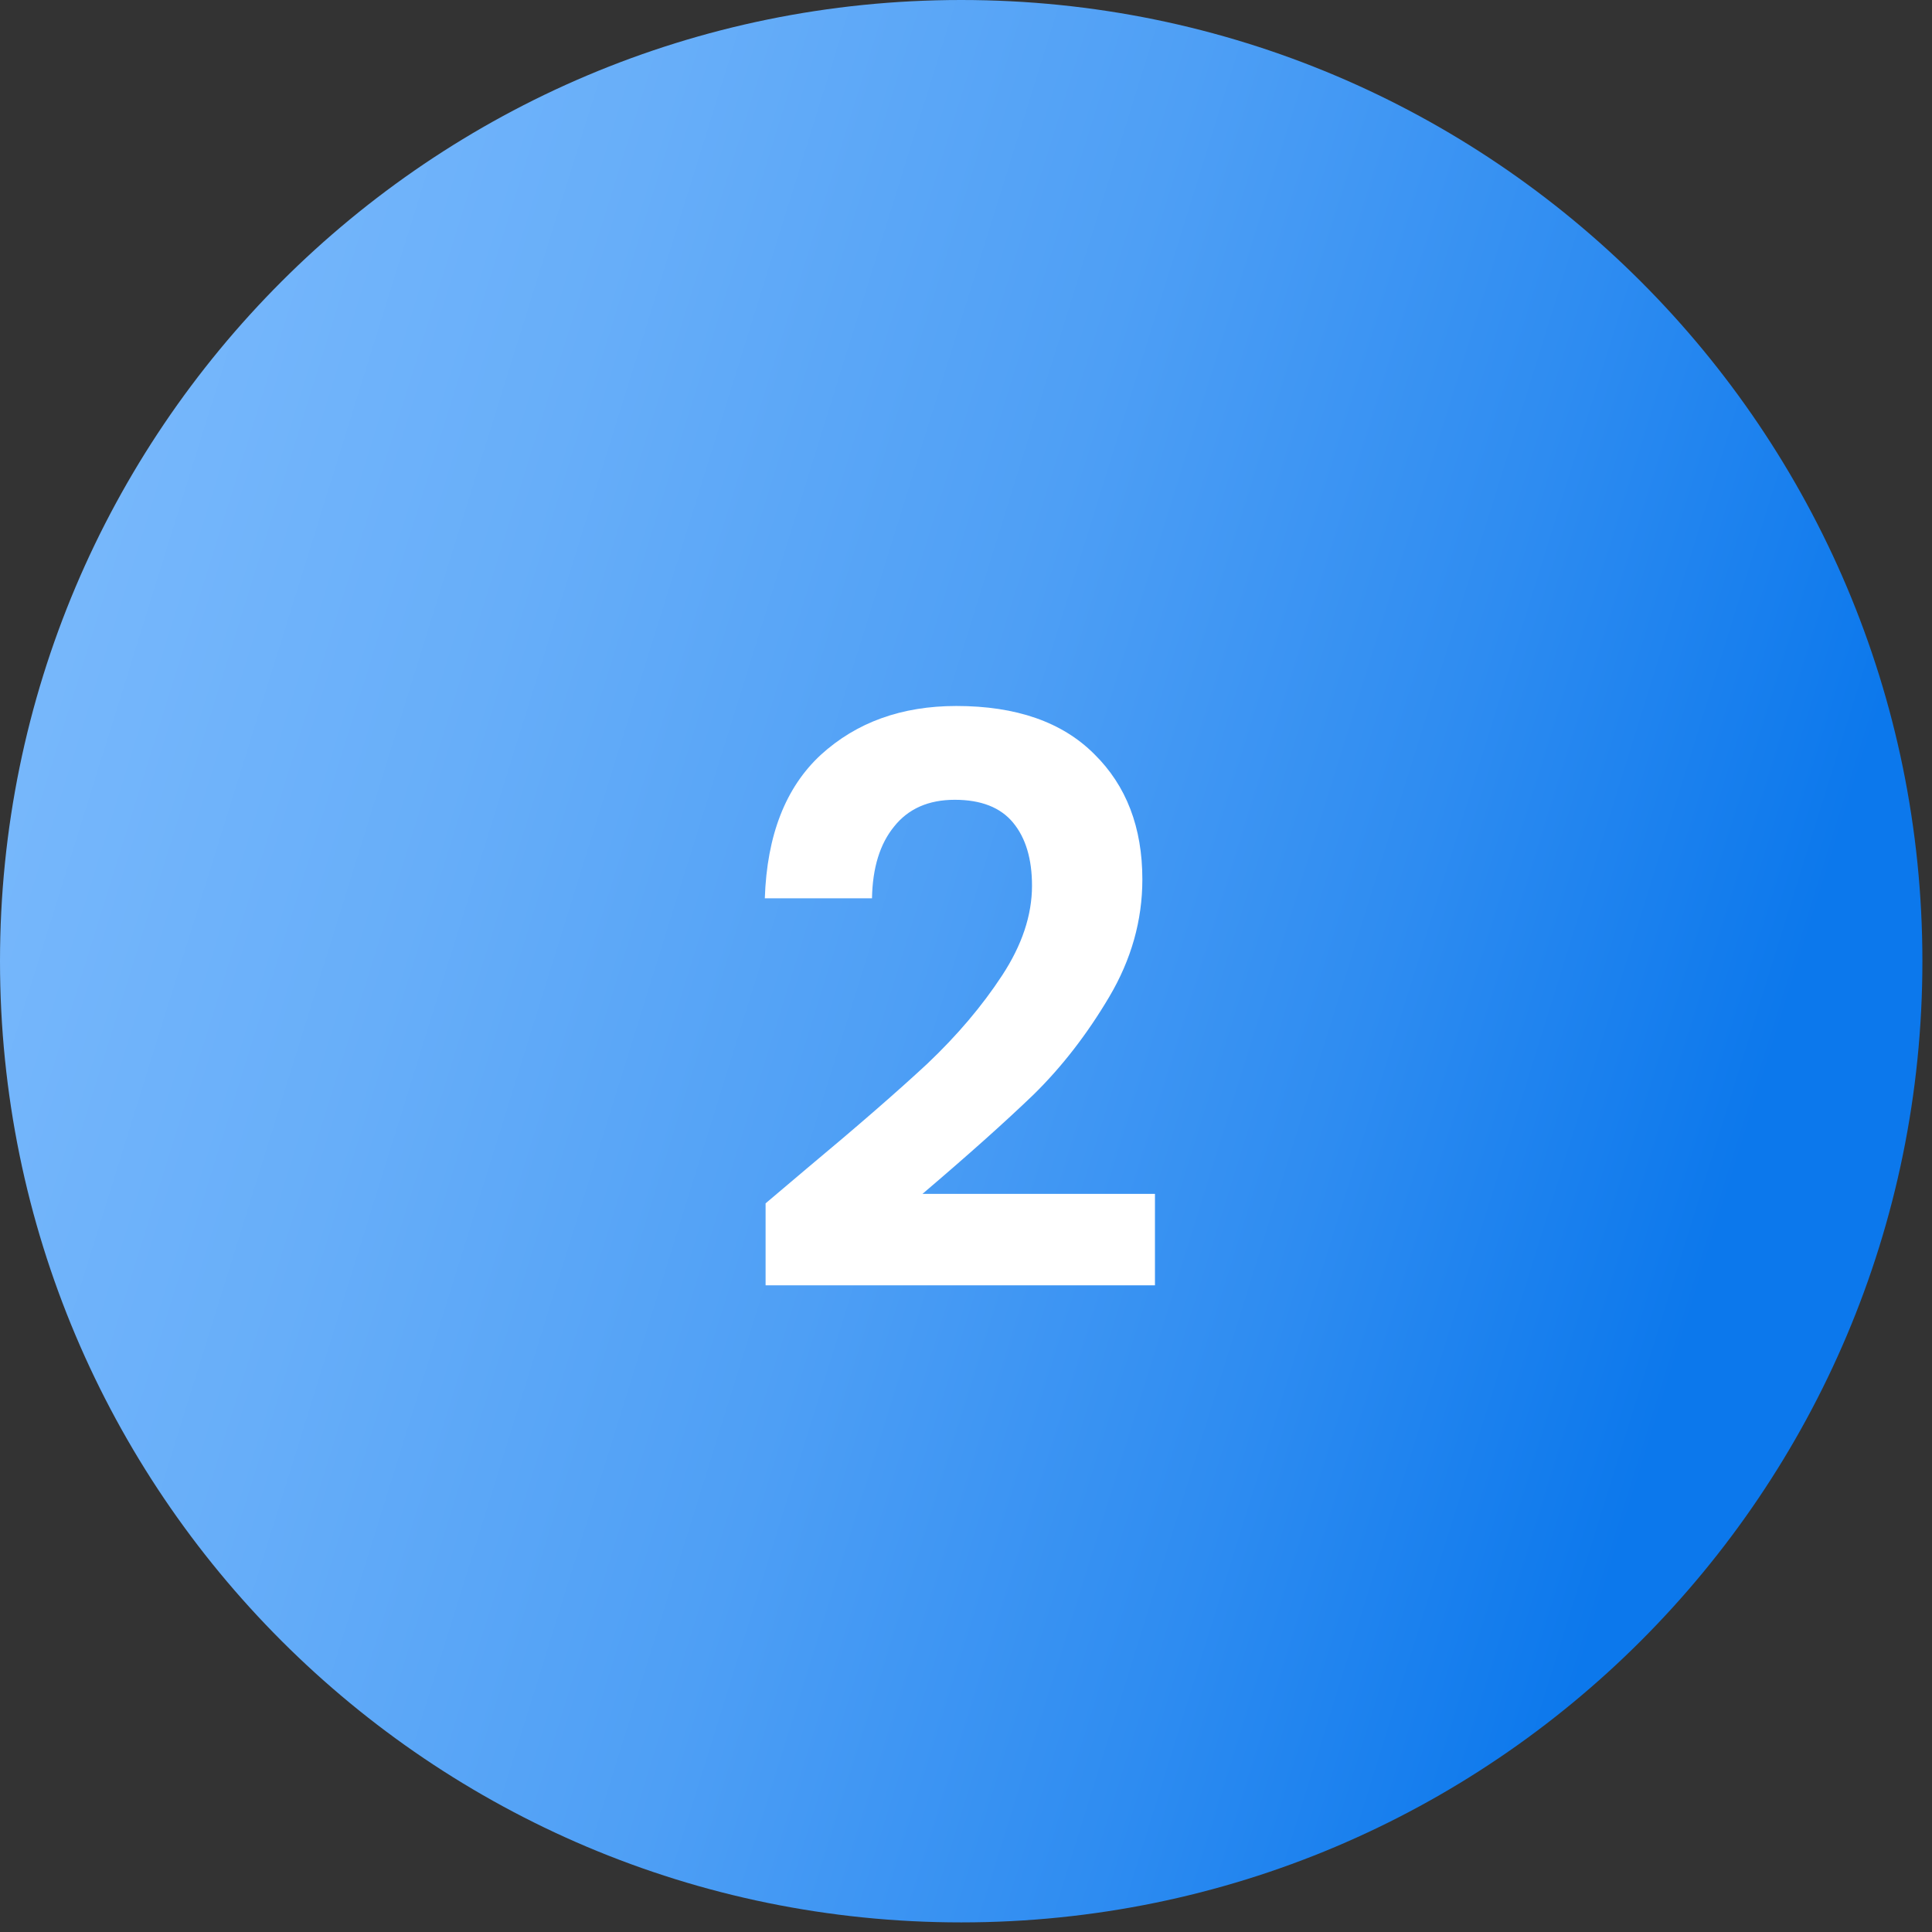 <svg width="67" height="67" viewBox="0 0 67 67" fill="none" xmlns="http://www.w3.org/2000/svg">
<rect x="0" y="0" width="67" height="67" fill="#333333" stroke="none"/>
<path d="M33.333 66.667C51.743 66.667 66.667 51.743 66.667 33.333C66.667 14.924 51.743 0 33.333 0C14.924 0 0 14.924 0 33.333C0 51.743 14.924 66.667 33.333 66.667Z" fill="url(#paint0_linear_3_8)"/>
<path d="M27.972 40.528C29.721 39.07 31.115 37.858 32.154 36.893C33.192 35.909 34.058 34.888 34.75 33.831C35.443 32.775 35.789 31.736 35.789 30.715C35.789 29.786 35.57 29.057 35.133 28.529C34.696 28 34.021 27.736 33.11 27.736C32.199 27.736 31.498 28.046 31.006 28.665C30.514 29.267 30.259 30.096 30.24 31.153H26.523C26.596 28.966 27.243 27.308 28.464 26.178C29.703 25.048 31.27 24.483 33.165 24.483C35.242 24.483 36.837 25.039 37.948 26.151C39.06 27.244 39.616 28.693 39.616 30.497C39.616 31.918 39.233 33.276 38.468 34.569C37.702 35.863 36.828 36.993 35.844 37.959C34.86 38.906 33.575 40.054 31.99 41.403H40.053V44.573H26.55V41.731L27.972 40.528Z" fill="white"/>
<defs>
<linearGradient id="paint0_linear_3_8" x1="-93.26" y1="-6.06" x2="71.507" y2="45.207" gradientUnits="userSpaceOnUse">
<stop stop-color="#94C9FF"/>
<stop offset="0.27" stop-color="#92C8FF"/>
<stop offset="0.42" stop-color="#89C3FE"/>
<stop offset="0.55" stop-color="#7BBAFC"/>
<stop offset="0.66" stop-color="#67AEF9"/>
<stop offset="0.76" stop-color="#4E9FF5"/>
<stop offset="0.85" stop-color="#2E8CF1"/>
<stop offset="0.93" stop-color="#0C78EC"/>
</linearGradient>
</defs>
</svg>
